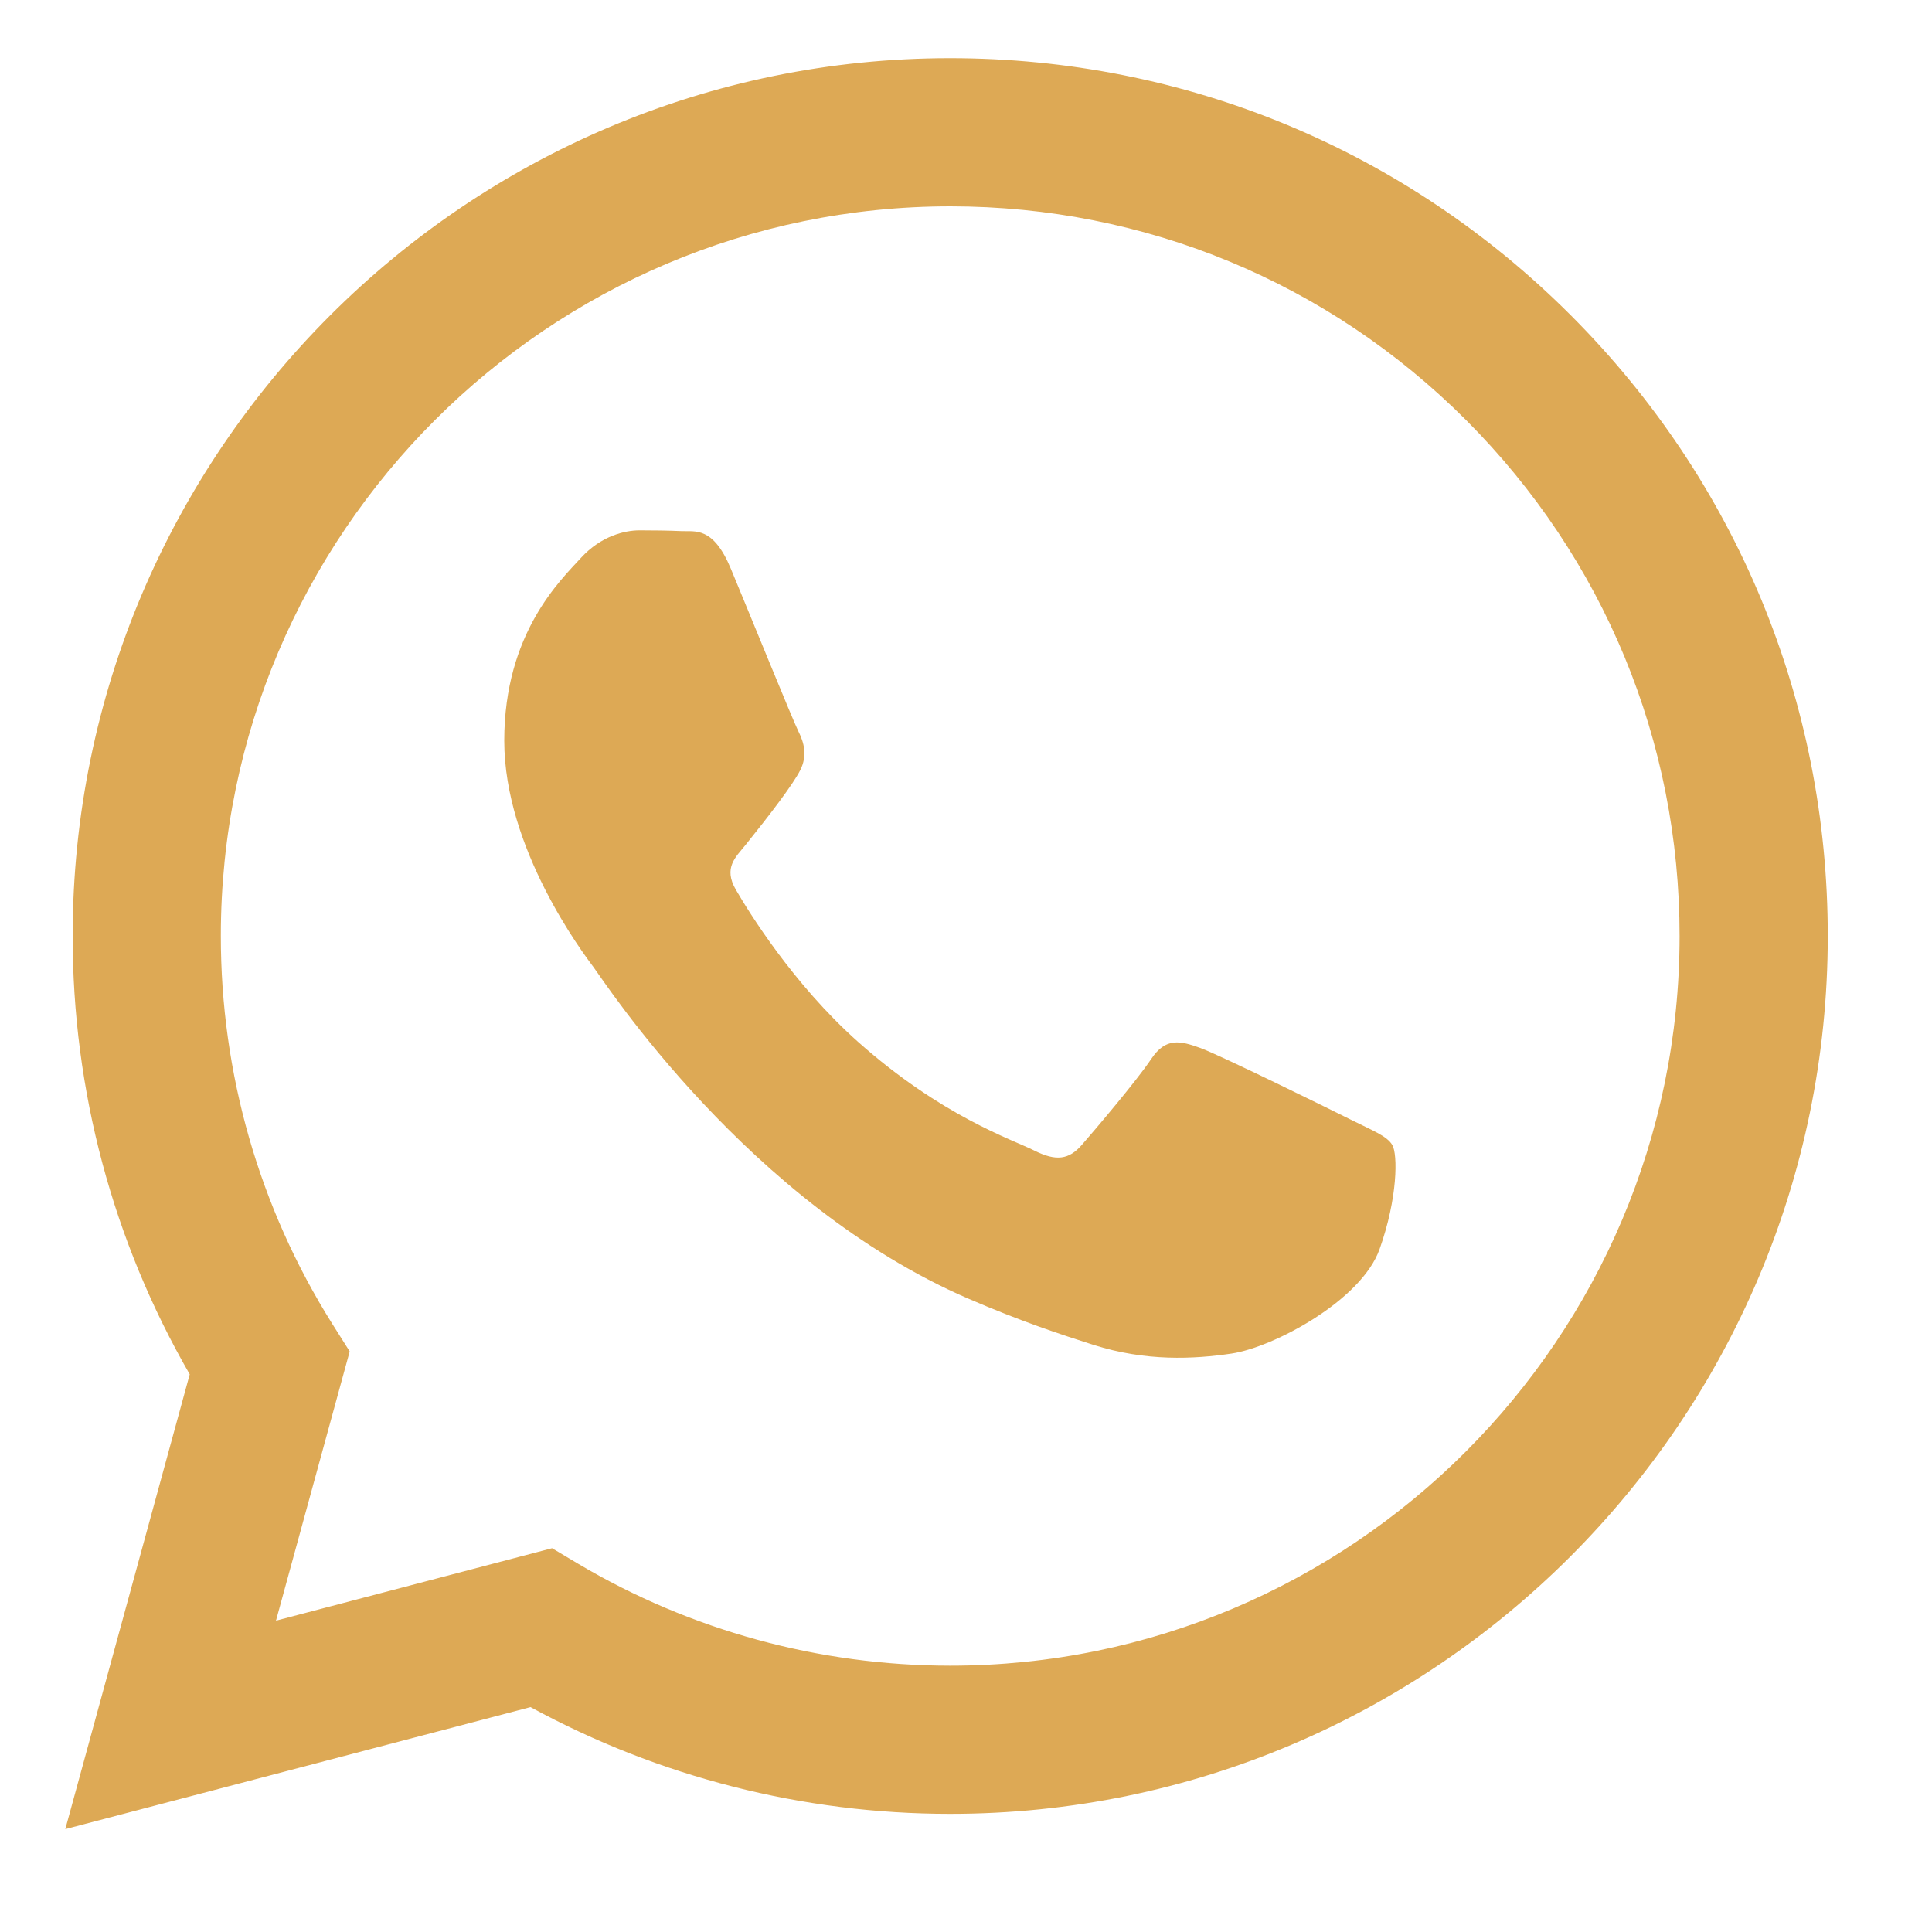 <svg width="20" height="20" viewBox="0 0 20 20" fill="none" xmlns="http://www.w3.org/2000/svg">
<path fill-rule="evenodd" clip-rule="evenodd" d="M16.263 3.266C14.548 1.549 12.267 0.603 9.836 0.602C4.829 0.602 0.754 4.677 0.752 9.686C0.751 11.287 1.169 12.85 1.964 14.227L0.676 18.935L5.492 17.672C6.819 18.395 8.312 18.777 9.833 18.777H9.837C14.844 18.777 18.919 14.702 18.921 9.693C18.922 7.265 17.978 4.983 16.263 3.266ZM9.836 17.243H9.833C8.479 17.242 7.15 16.878 5.99 16.191L5.715 16.027L2.857 16.777L3.62 13.99L3.44 13.705C2.684 12.502 2.285 11.113 2.286 9.686C2.287 5.523 5.675 2.136 9.84 2.136C11.856 2.137 13.752 2.923 15.178 4.35C16.603 5.778 17.388 7.675 17.387 9.692C17.386 13.856 13.998 17.243 9.836 17.243ZM13.978 11.588C13.751 11.474 12.635 10.925 12.427 10.849C12.219 10.774 12.068 10.736 11.917 10.963C11.765 11.19 11.33 11.702 11.198 11.853C11.065 12.005 10.933 12.024 10.706 11.91C10.479 11.796 9.748 11.556 8.88 10.783C8.206 10.181 7.75 9.438 7.618 9.211C7.485 8.983 7.617 8.872 7.717 8.748C7.963 8.442 8.209 8.122 8.285 7.971C8.36 7.82 8.323 7.687 8.266 7.573C8.209 7.46 7.755 6.342 7.566 5.888C7.382 5.445 7.195 5.505 7.055 5.498C6.923 5.492 6.771 5.49 6.62 5.49C6.469 5.49 6.223 5.547 6.015 5.774C5.807 6.002 5.22 6.551 5.22 7.668C5.22 8.785 6.034 9.865 6.147 10.016C6.261 10.168 7.748 12.46 10.025 13.444C10.566 13.678 10.989 13.817 11.319 13.922C11.863 14.095 12.358 14.07 12.749 14.012C13.185 13.947 14.092 13.463 14.281 12.932C14.47 12.402 14.47 11.948 14.413 11.853C14.357 11.758 14.205 11.702 13.978 11.588Z" fill="#DDA955"/>
</svg>
